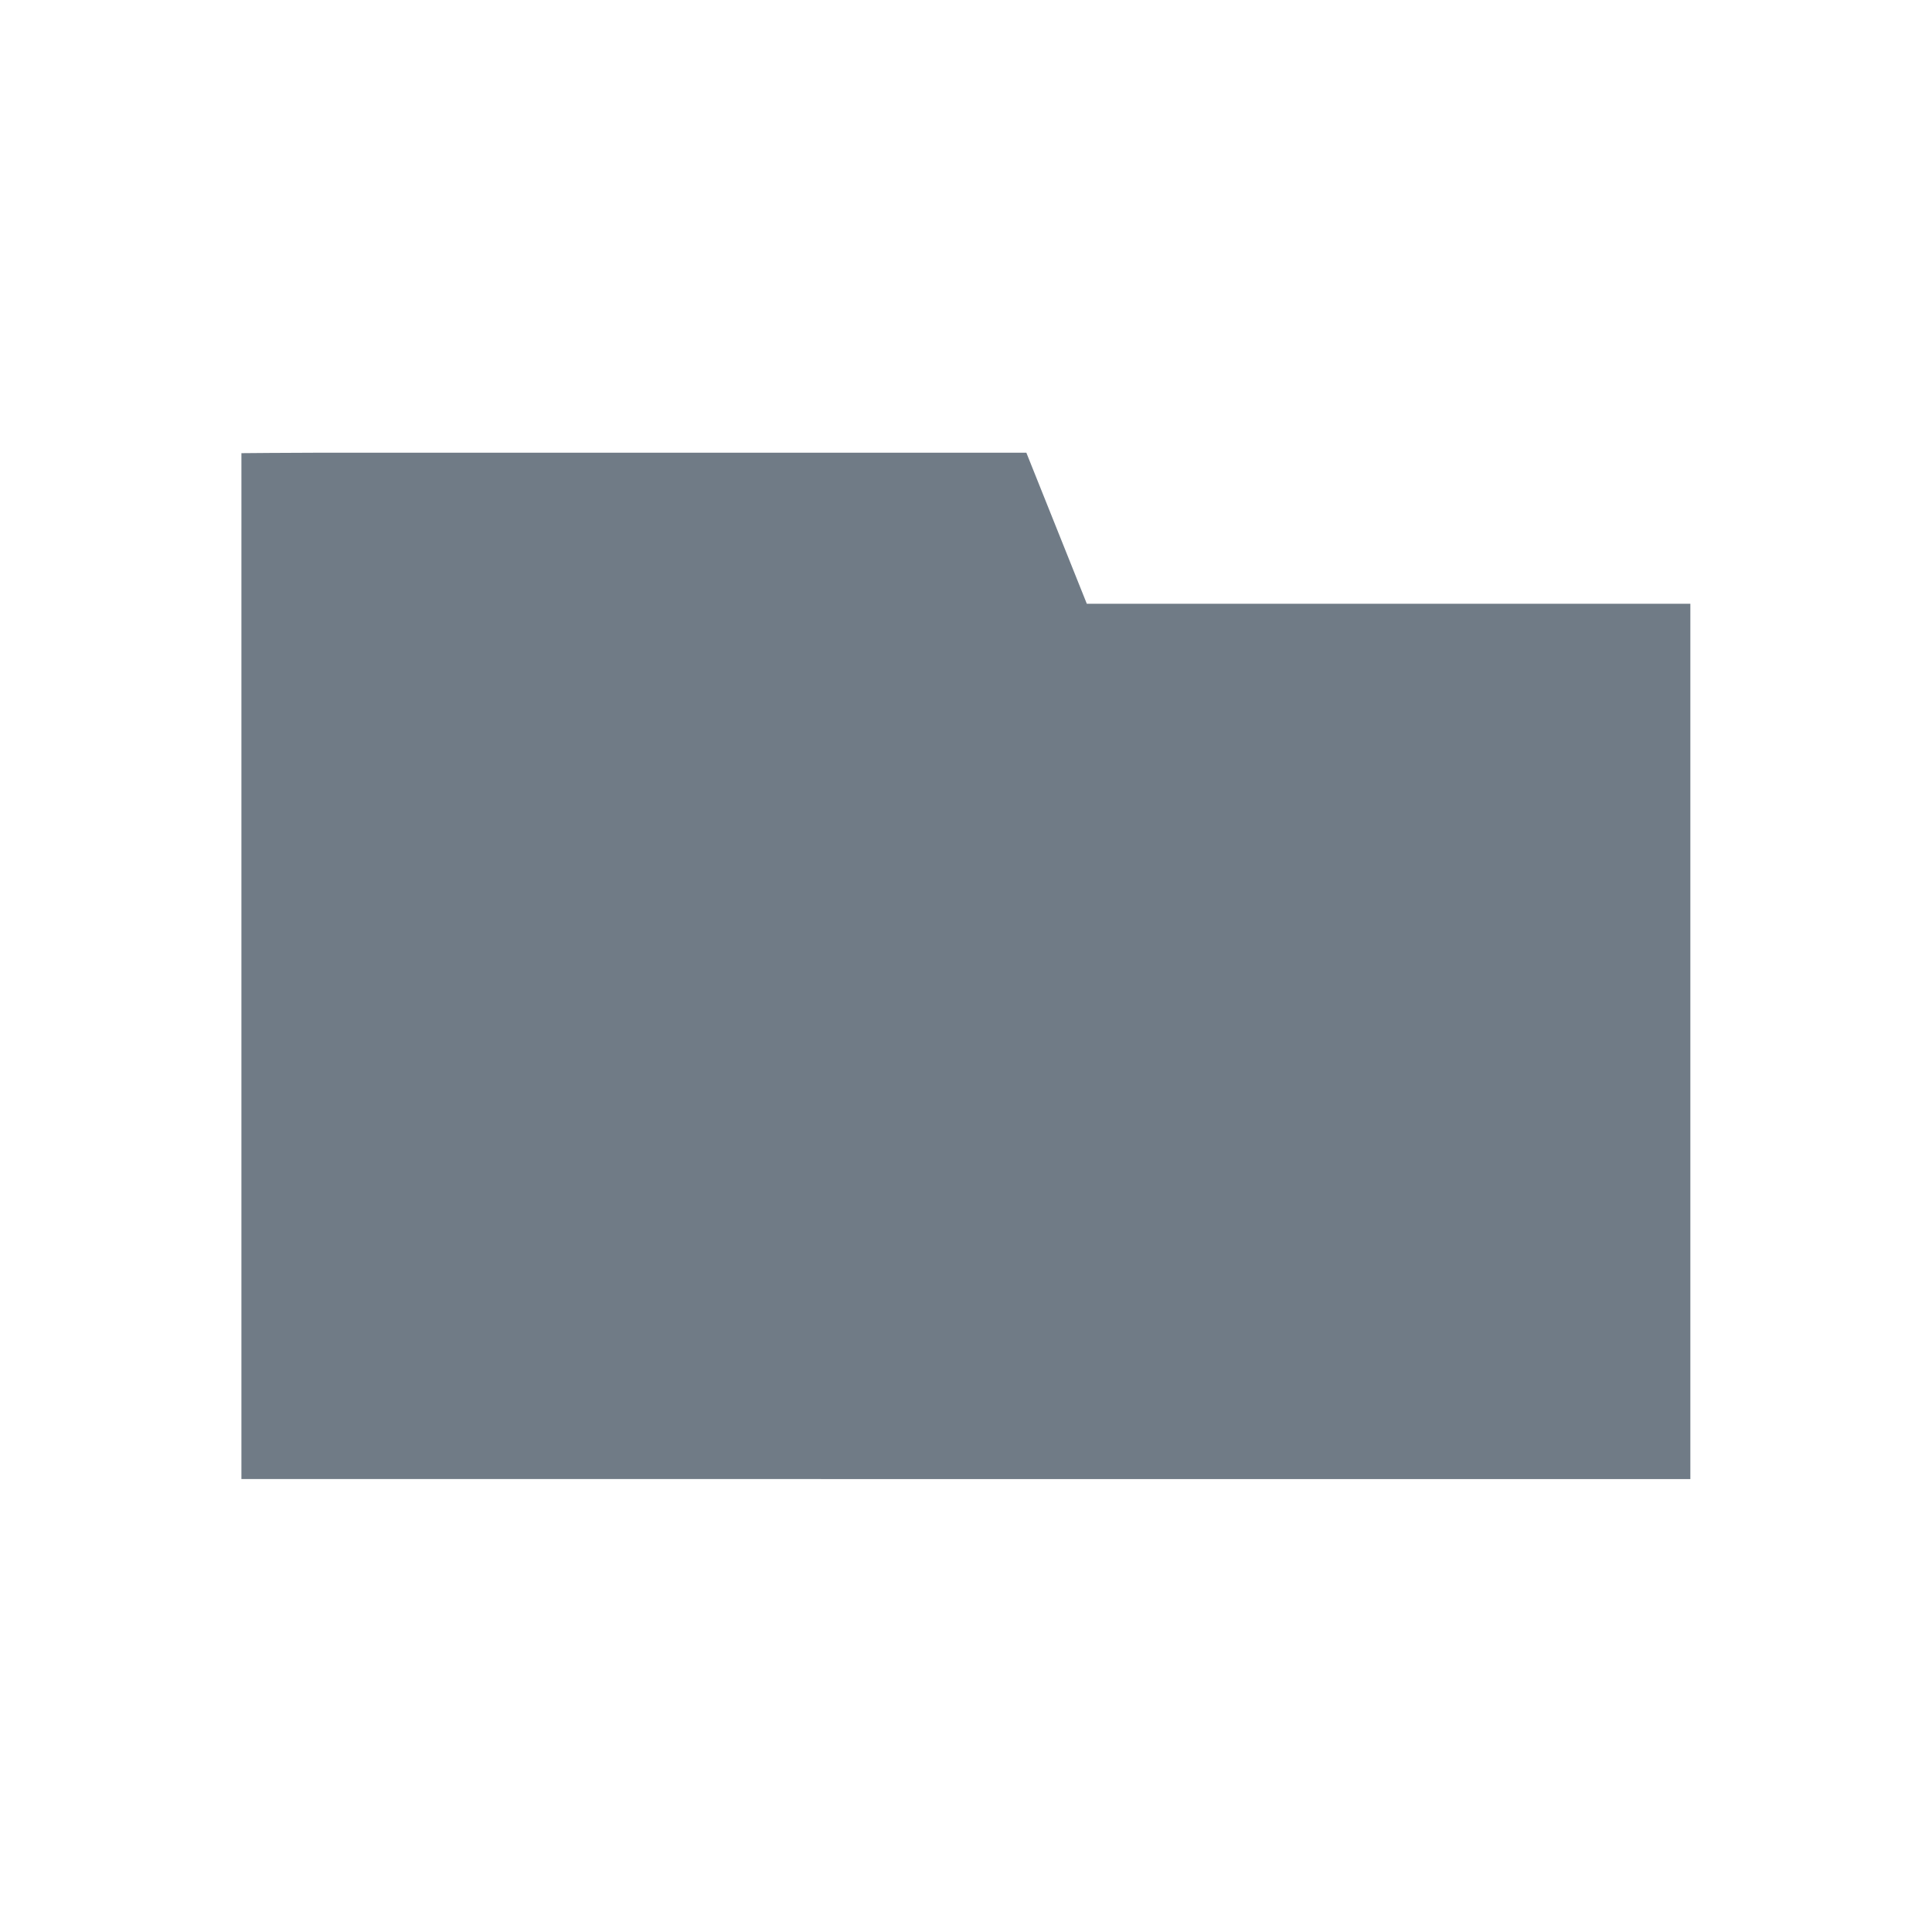 <?xml version="1.0" encoding="UTF-8" standalone="no"?>
<svg
   xmlns:dc="http://purl.org/dc/elements/1.1/"
   xmlns:cc="http://creativecommons.org/ns#"
   xmlns:rdf="http://www.w3.org/1999/02/22-rdf-syntax-ns#"
   xmlns:svg="http://www.w3.org/2000/svg"
   xmlns="http://www.w3.org/2000/svg"
   xmlns:sodipodi="http://sodipodi.sourceforge.net/DTD/sodipodi-0.dtd"
   xmlns:inkscape="http://www.inkscape.org/namespaces/inkscape"
   sodipodi:docname="tree.svg"
   inkscape:version="1.0 (4035a4fb49, 2020-05-01)"
   id="svg8"
   version="1.1"
   viewBox="0 0 8.467 8.467"
   height="32"
   width="32">
  <defs
     id="defs2" />
  <sodipodi:namedview
     inkscape:object-paths="true"
     inkscape:window-maximized="1"
     inkscape:window-y="0"
     inkscape:window-x="0"
     inkscape:window-height="1376"
     inkscape:window-width="2560"
     inkscape:guide-bbox="true"
     showguides="true"
     units="px"
     showgrid="false"
     inkscape:document-rotation="0"
     inkscape:current-layer="layer1"
     inkscape:document-units="px"
     inkscape:cy="11.7145"
     inkscape:cx="35.081234"
     inkscape:zoom="22.627417"
     inkscape:pageshadow="2"
     inkscape:pageopacity="0.0"
     borderopacity="1.0"
     bordercolor="#666666"
     pagecolor="#ffffff"
     id="base">
    <sodipodi:guide
       inkscape:color="rgb(0,0,255)"
       inkscape:locked="false"
       inkscape:label=""
       id="guide893"
       orientation="0,1"
       position="-1.286,0" />
    <sodipodi:guide
       inkscape:color="rgb(0,0,255)"
       inkscape:locked="false"
       inkscape:label=""
       id="guide68"
       orientation="-1,0"
       position="0,3.739" />
    <sodipodi:guide
       inkscape:color="rgb(0,0,255)"
       inkscape:locked="false"
       inkscape:label=""
       id="guide70"
       orientation="-1,0"
       position="8.467,12.113" />
    <sodipodi:guide
       inkscape:color="rgb(0,0,255)"
       inkscape:locked="false"
       inkscape:label=""
       id="guide72"
       orientation="0,1"
       position="-1.417,8.467" />
  </sodipodi:namedview>
  <g
     id="layer1"
     inkscape:groupmode="layer"
     inkscape:label="Layer 1">
    <path
       sodipodi:nodetypes="ccccccccc"
       d="m 1.058,2.315 -1e-7,4.167 H 7.408 V 2.646 L 4.763,2.646 4.498,1.984 H 1.392 c -0.115,0 -0.334,0.002 -0.334,0.002 0,0 4.35e-5,0.112 4.35e-5,0.329 z"
       style="fill:#707b86;stroke:none;stroke-width:0.265;stroke-linejoin:round;stroke-miterlimit:4.9;stroke-dasharray:none;fill-opacity:1"
       id="rect89" />
  </g>
</svg>

